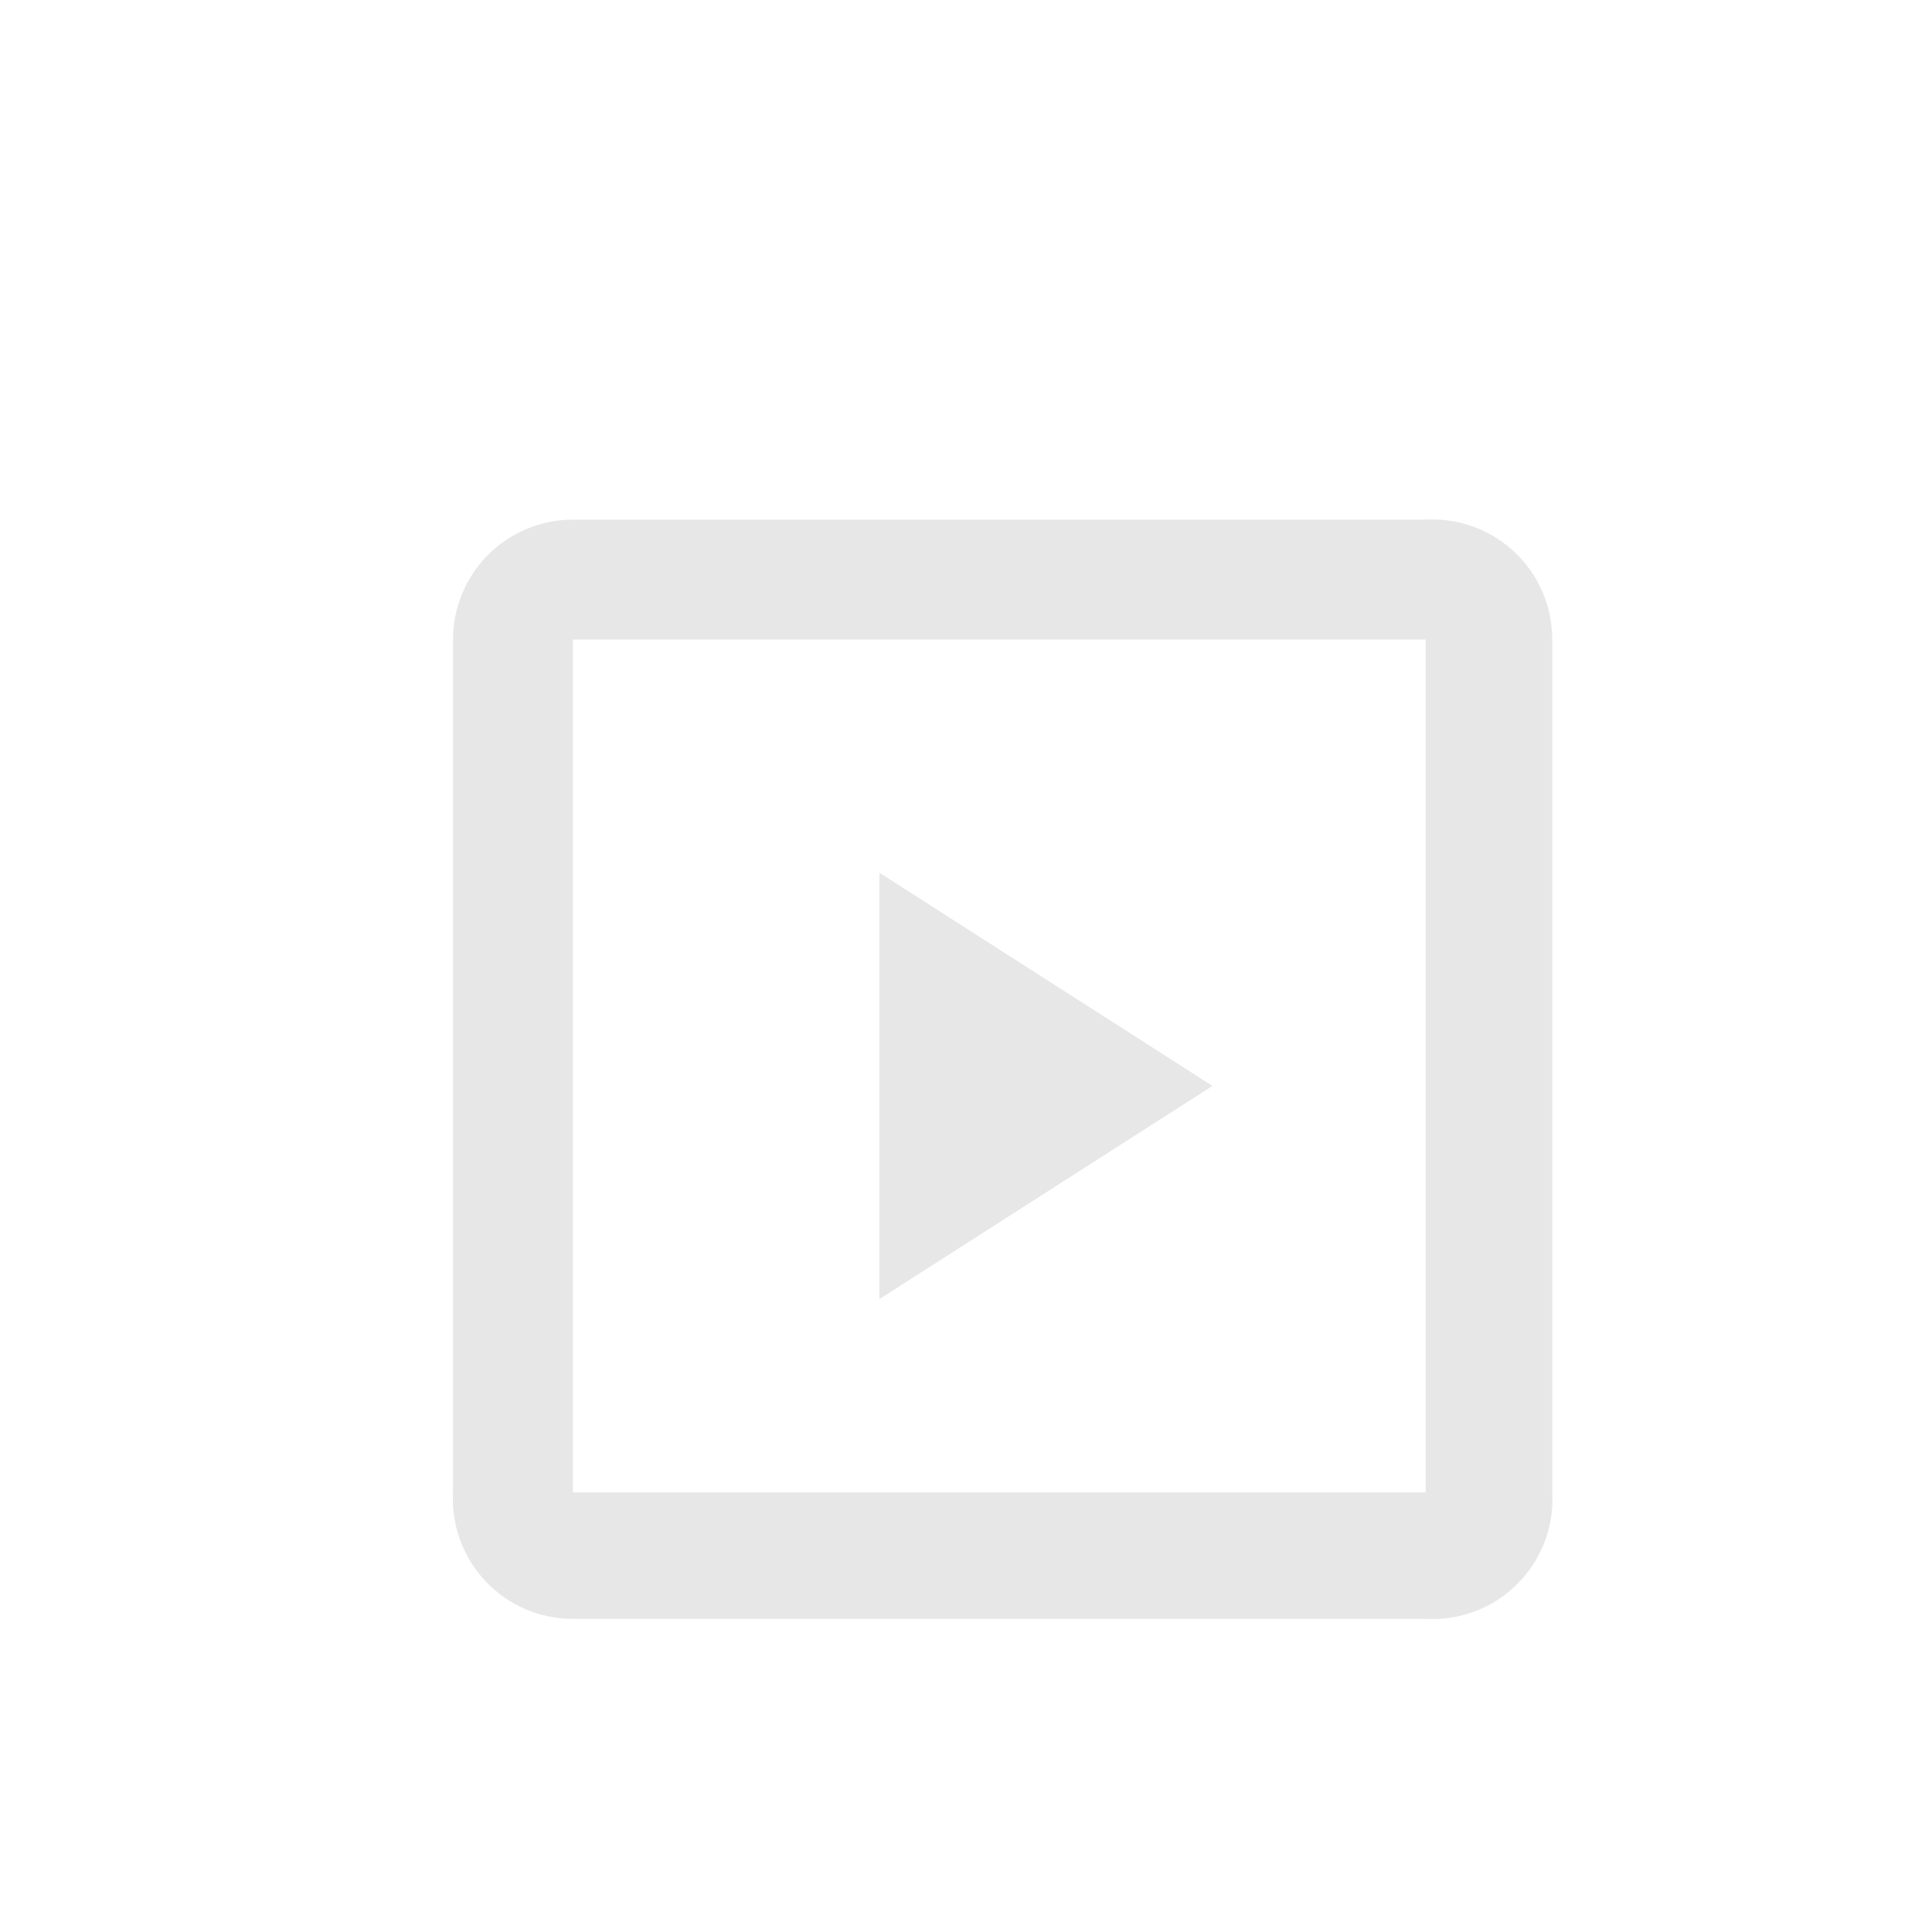 <svg width="29" height="29" viewBox="0 0 25 29" fill="none" xmlns="http://www.w3.org/2000/svg">
<g filter="url(#filter0_d_255_196)">
<path d="M19.4 5.6V18.4H6.6V5.6H19.4ZM19.4 3.8H6.6C6.123 3.8 5.665 3.99 5.327 4.327C4.99 4.665 4.8 5.123 4.8 5.6V18.4C4.787 18.645 4.823 18.889 4.907 19.119C4.992 19.349 5.122 19.56 5.291 19.738C5.459 19.916 5.662 20.057 5.887 20.154C6.113 20.251 6.355 20.3 6.6 20.3H19.4C19.654 20.314 19.907 20.275 20.144 20.185C20.381 20.095 20.596 19.955 20.776 19.776C20.955 19.596 21.095 19.381 21.185 19.144C21.275 18.907 21.315 18.653 21.3 18.4V5.6C21.3 5.355 21.251 5.112 21.154 4.887C21.058 4.662 20.916 4.459 20.738 4.29C20.56 4.122 20.35 3.991 20.12 3.907C19.89 3.823 19.645 3.786 19.4 3.8V3.8Z" fill="#E7E7E7"/>
<path d="M11.2 9V15.5L16.2 12.3L11.2 9.1V9Z" fill="#E7E7E7"/>
</g>
<defs>
<filter id="filter0_d_255_196" x="-3" y="0" width="32" height="32" filterUnits="userSpaceOnUse" color-interpolation-filters="sRGB">
<feFlood flood-opacity="0" result="BackgroundImageFix"/>
<feColorMatrix in="SourceAlpha" type="matrix" values="0 0 0 0 0 0 0 0 0 0 0 0 0 0 0 0 0 0 127 0" result="hardAlpha"/>
<feOffset dy="4"/>
<feGaussianBlur stdDeviation="2"/>
<feComposite in2="hardAlpha" operator="out"/>
<feColorMatrix type="matrix" values="0 0 0 0 0 0 0 0 0 0 0 0 0 0 0 0 0 0 0.25 0"/>
<feBlend mode="normal" in2="BackgroundImageFix" result="effect1_dropShadow_255_196"/>
<feBlend mode="normal" in="SourceGraphic" in2="effect1_dropShadow_255_196" result="shape"/>
</filter>
</defs>
</svg>
